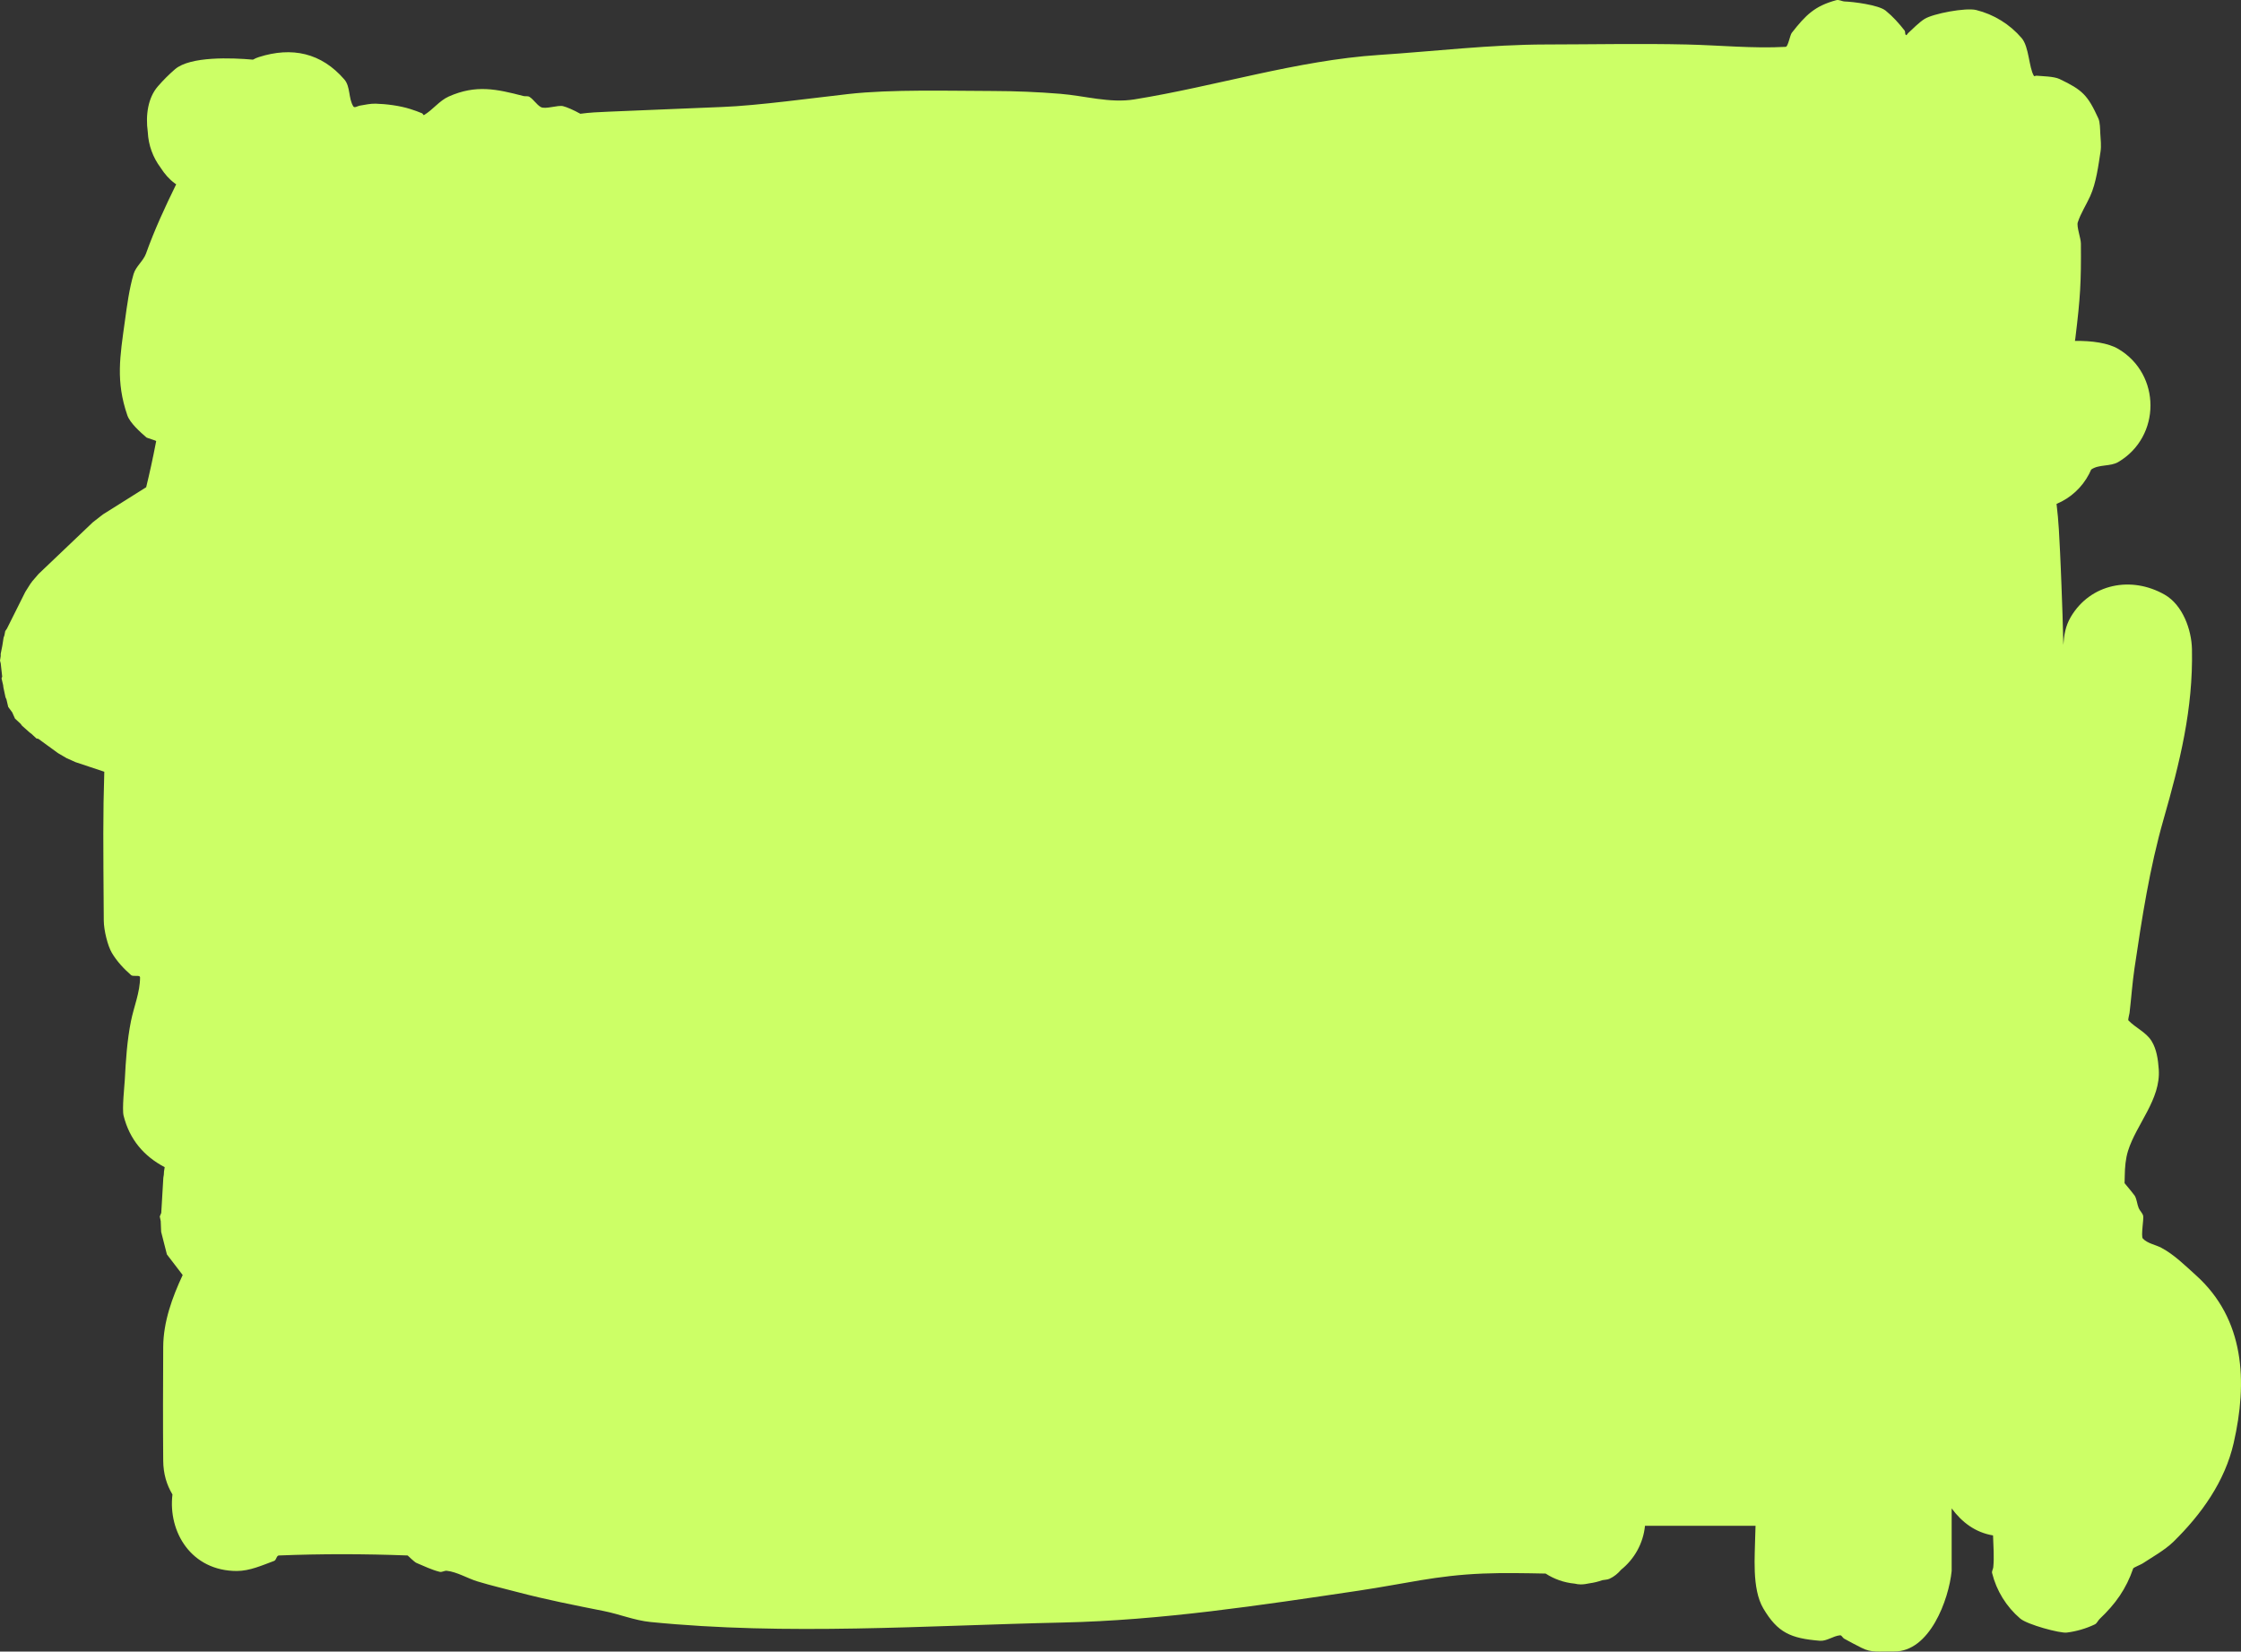 <svg version="1.1" xmlns="http://www.w3.org/2000/svg" xmlns:xlink="http://www.w3.org/1999/xlink" width="867.131" height="639.083" viewBox="0,0,867.131,639.083"><rect x="0" y="0" width="867.131" height="639.083" fill="#333333" stroke="none"/><g transform="translate(189.656,135.4)"><g data-paper-data="{&quot;isPaintingLayer&quot;:true}" fill="#ccff66" fill-rule="nonzero" stroke="none" stroke-width="0.5" stroke-linecap="butt" stroke-linejoin="miter" stroke-miterlimit="10" stroke-dasharray="" stroke-dashoffset="0" style="mix-blend-mode: normal"><path d=""/><path d="M-121.953,-64.406c-2.101,-1.501 -3.986,-3.622 -5.572,-6.125c-2.905,-3.879 -4.708,-8.631 -4.948,-13.79c-0.919,-6.623 0.108,-13.266 3.879,-17.632c2.046,-2.369 4.271,-4.595 6.641,-6.641c5.902,-5.097 22.009,-4.44 30.177,-3.725c0.755,-0.418 1.515,-0.753 2.277,-0.995c12.779,-4.066 24.146,-1.689 33.094,8.672c2.395,2.774 1.516,7.334 3.478,10.43c0.446,0.703 1.657,-0.175 2.479,-0.31c1.96,-0.323 4.116,-0.823 6.131,-0.766c4.14,0.116 9.278,0.764 13.417,2.072c1.549,0.49 3.087,1.027 4.58,1.667c0.307,0.131 0.46,0.835 0.747,0.665c3.43,-2.035 5.926,-5.563 9.573,-7.18c10.523,-4.666 18.462,-2.889 28.89,-0.177c0.761,0.198 1.672,-0.094 2.335,0.328c1.645,1.046 2.665,2.922 4.341,3.917c1.709,1.014 6.637,-0.822 8.629,-0.329c1.56,0.386 4.084,1.494 6.711,2.948c3.433,-0.467 7.077,-0.665 10.991,-0.812c15.431,-0.581 28.387,-1.239 44.009,-1.821c13.478,-0.503 35.696,-3.555 48.75,-5.014c16.742,-1.871 39.027,-1.197 55.866,-1.165c8.666,0.016 17.438,0.385 26.076,1.086c9.541,0.774 19.183,3.693 28.633,2.172c31.458,-5.065 62.985,-15.125 94.706,-17.208c21.524,-1.413 43.014,-4.019 64.584,-4.05c18.198,-0.026 36.402,-0.412 54.595,0.007c12.732,0.293 25.479,1.604 38.195,0.909c0.912,-0.05 1.646,-4.539 2.335,-5.416c5.409,-6.895 8.864,-10.383 17.235,-12.646c1.071,-0.289 2.179,0.476 3.288,0.511c3.08,0.097 13.039,1.293 15.806,3.541c2.747,2.231 5.143,4.899 7.321,7.688c0.374,0.479 0.053,1.367 0.529,1.746c0.275,0.219 0.542,-0.45 0.799,-0.69c1.68,-1.571 4.396,-4.287 6.398,-5.526c3.374,-2.088 15.949,-4.457 19.994,-3.455c6.831,1.692 13.032,5.524 17.6,10.877c2.87,3.364 2.766,11.354 4.721,14.601c0.171,0.284 0.662,-0.096 0.993,-0.065c2.366,0.221 6.743,0.246 8.926,1.284c8.926,4.244 10.912,6.26 15.025,15.247c0.679,1.484 0.66,4.163 0.749,5.812c0.126,2.345 0.449,4.724 0.089,7.045c-0.807,5.201 -1.644,12.019 -4.003,17.23c-1.541,3.404 -3.643,6.577 -4.799,10.13c-0.523,1.608 1.188,6.132 1.205,8.167c0.129,15.034 -0.225,21.002 -2.137,36.617c-0.042,0.342 -0.1,0.713 -0.171,1.103c6.568,-0.127 12.897,0.797 16.786,3.094c16.594,9.806 16.594,33.944 0,43.75c-3.126,1.847 -7.535,0.819 -10.494,2.924c-0.254,0.597 -0.531,1.181 -0.83,1.753c-2.7,5.171 -7.155,9.281 -12.575,11.537c0.846,6.742 1.092,13.371 1.362,18.632c0.217,4.226 0.361,8.507 0.537,12.735c0.323,7.744 0.557,15.475 0.737,23.201c0.237,-3.668 0.781,-7.282 2.887,-10.847c7.591,-12.847 23.404,-15.979 36.328,-8.594c6.963,3.979 10.391,13.56 10.547,21.094c0.478,23.131 -4.646,43.657 -10.999,65.866c-5.39,18.843 -8.355,38.174 -11.23,57.572c-0.852,5.747 -1.237,11.554 -1.925,17.323c-0.002,0.013 -0.615,2.685 -0.492,2.816c2.758,2.925 6.887,4.604 9.005,8.02c1.995,3.217 2.53,7.23 2.795,11.006c0.814,11.606 -8.643,21.165 -11.881,31.499c-0.961,3.067 -1.216,6.345 -1.274,9.558c-0.018,0.984 -0.043,1.969 -0.073,2.956c1.883,2.224 3.816,4.653 3.948,4.885c0.831,1.447 0.875,3.232 1.518,4.772c0.449,1.076 1.483,1.896 1.742,3.033c0.263,1.152 -0.944,7.884 -0.135,8.745c1.833,1.95 4.813,2.343 7.18,3.59c4.896,2.579 9.404,7.068 13.282,10.546c19.089,17.121 20.058,41.384 14.696,64.918c-3.414,14.985 -12.519,27.659 -23.257,38.206c-3.368,3.308 -8.491,6.146 -12.034,8.492c-0.539,0.357 -3.486,1.573 -3.59,1.877c-2.745,7.99 -6.826,13.716 -12.991,19.568c-0.685,0.65 -1.031,1.709 -1.883,2.115c-3.405,1.621 -7.119,2.702 -10.862,3.163c-2.592,0.319 -15.221,-3.063 -17.994,-5.43c-5.353,-4.568 -9.185,-10.769 -10.877,-17.6c-0.184,-0.742 0.383,-1.487 0.455,-2.248c0.387,-4.088 0.032,-8.21 -0.093,-12.319c-6.876,-1.149 -11.988,-5.045 -16.009,-10.445v24.207c-1.11,11.104 -8.513,31.36 -22.304,31.135c-5.941,-0.097 -8.648,0.626 -12.601,-1.418c-2.254,-1.166 -4.536,-2.285 -6.734,-3.553c-0.58,-0.335 -0.888,-1.333 -1.556,-1.273c-2.684,0.24 -5.119,2.326 -7.805,2.109c-11.306,-0.913 -16.349,-3.149 -21.875,-12.5c-4.565,-7.725 -3.213,-20.735 -3.125,-28.5c0.013,-1.162 0.051,-2.327 0.112,-3.493c-14.259,0.001 -28.518,0.001 -42.777,-0.001c-0.683,6.866 -4.145,12.915 -9.245,17.006c-1.233,1.462 -2.692,2.671 -4.487,3.502c-0.84,0.389 -1.818,0.356 -2.727,0.534c-1.614,0.577 -3.304,0.993 -5.052,1.228c-1.111,0.243 -2.23,0.416 -3.365,0.419c-0.777,0.002 -1.56,-0.112 -2.345,-0.303c-4.111,-0.382 -7.933,-1.76 -11.223,-3.89c-0.024,-0.001 -0.048,-0.001 -0.072,-0.002c-8.074,-0.157 -16.158,-0.331 -24.227,0c-18.335,0.751 -29.536,3.864 -48.466,6.678c-37.618,5.591 -76.007,11.44 -114.126,12.268c-52.977,1.151 -106.665,5.078 -159.547,-0.21c-6.05,-0.605 -11.984,-3.039 -17.945,-4.226c-11.263,-2.242 -22.257,-4.395 -33.372,-7.321c-5.683,-1.496 -9.958,-2.464 -15.547,-4.151c-3.788,-1.144 -7.927,-3.693 -11.896,-4.115c-0.915,-0.097 -1.837,0.628 -2.73,0.407c-3.121,-0.773 -6.038,-2.219 -9.006,-3.455c-0.775,-0.323 -3.376,-2.875 -3.385,-2.875c-16.606,-0.63 -33.249,-0.673 -49.853,0c-0.921,0.037 -0.943,1.775 -1.808,2.094c-4.682,1.728 -9.463,3.906 -14.453,3.906c-17.602,0 -26.652,-15.094 -24.904,-29.609c-2.253,-3.748 -3.536,-8.011 -3.577,-13.08c-0.12,-14.666 -0.077,-29.334 0,-44c0.051,-9.712 3.47,-19.157 7.532,-27.838l-6.103,-7.968l-2.225,-8.739l-0.161,-3.922l0.008,-0.139l-0.382,-1.887l0.574,-1.377l0.8,-13.597l0.192,-1.202l0.069,-1.215l0.265,-1.688c-7.941,-4.17 -13.597,-10.638 -15.9,-19.934c-0.641,-2.587 0.343,-11.56 0.461,-13.799c0.399,-7.599 0.891,-15.323 2.395,-22.794c1.133,-5.629 3.506,-11.122 3.513,-16.864c0.001,-1.206 -2.584,-0.15 -3.492,-0.944c-2.85,-2.491 -5.496,-5.335 -7.422,-8.594c-1.608,-2.721 -3.098,-8.702 -3.125,-12.5c-0.212,-30.357 -0.332,-40.591 0.2,-57.581l-11.106,-3.702l-3.311,-1.484l-0.099,-0.033l-0.084,-0.049l-0.089,-0.04l-0.084,-0.061l-3.132,-1.832l-7.63,-5.549l-0.701,-0.108l-2.005,-1.859l-0.664,-0.483l-2.929,-2.613l-0.546,-0.743l-2.181,-2.023l-1.064,-2.391l-1.55,-2.109l-0.677,-2.896l-0.375,-0.843l-0.82,-3.839l-0.091,-0.816l-0.622,-2.663l0.253,-0.662l-0.54,-4.859l-0.002,-0.155l-0.307,-1.209l0.274,-1.75l-0.009,-0.813l0.632,-3.162l0.5,-3.185l0.289,-0.759l0.347,-1.737l0.706,-1.028l0.055,-0.144l7,-14l2.096,-3.319l0.274,-0.282l0.189,-0.345l2.559,-2.977l21,-20l0.836,-0.65l0.002,-0.003l1.13,-0.879l1.13,-0.879l0.003,-0.002l0.836,-0.65l16.716,-10.507c1.26,-5.181 2.555,-10.956 3.879,-17.882c0.025,-0.129 -3.583,-1.213 -3.744,-1.351c-2.399,-2.071 -6.402,-5.628 -7.422,-8.594c-4.542,-13.202 -2.851,-22.736 -0.932,-36.601c0.82,-5.922 1.668,-12.407 3.381,-18.172c0.82,-2.76 3.798,-5.086 4.745,-7.741c3.295,-9.232 7.374,-18.055 11.704,-26.882c-0.161,-0.103 -0.32,-0.21 -0.476,-0.321z"/></g></g></svg>